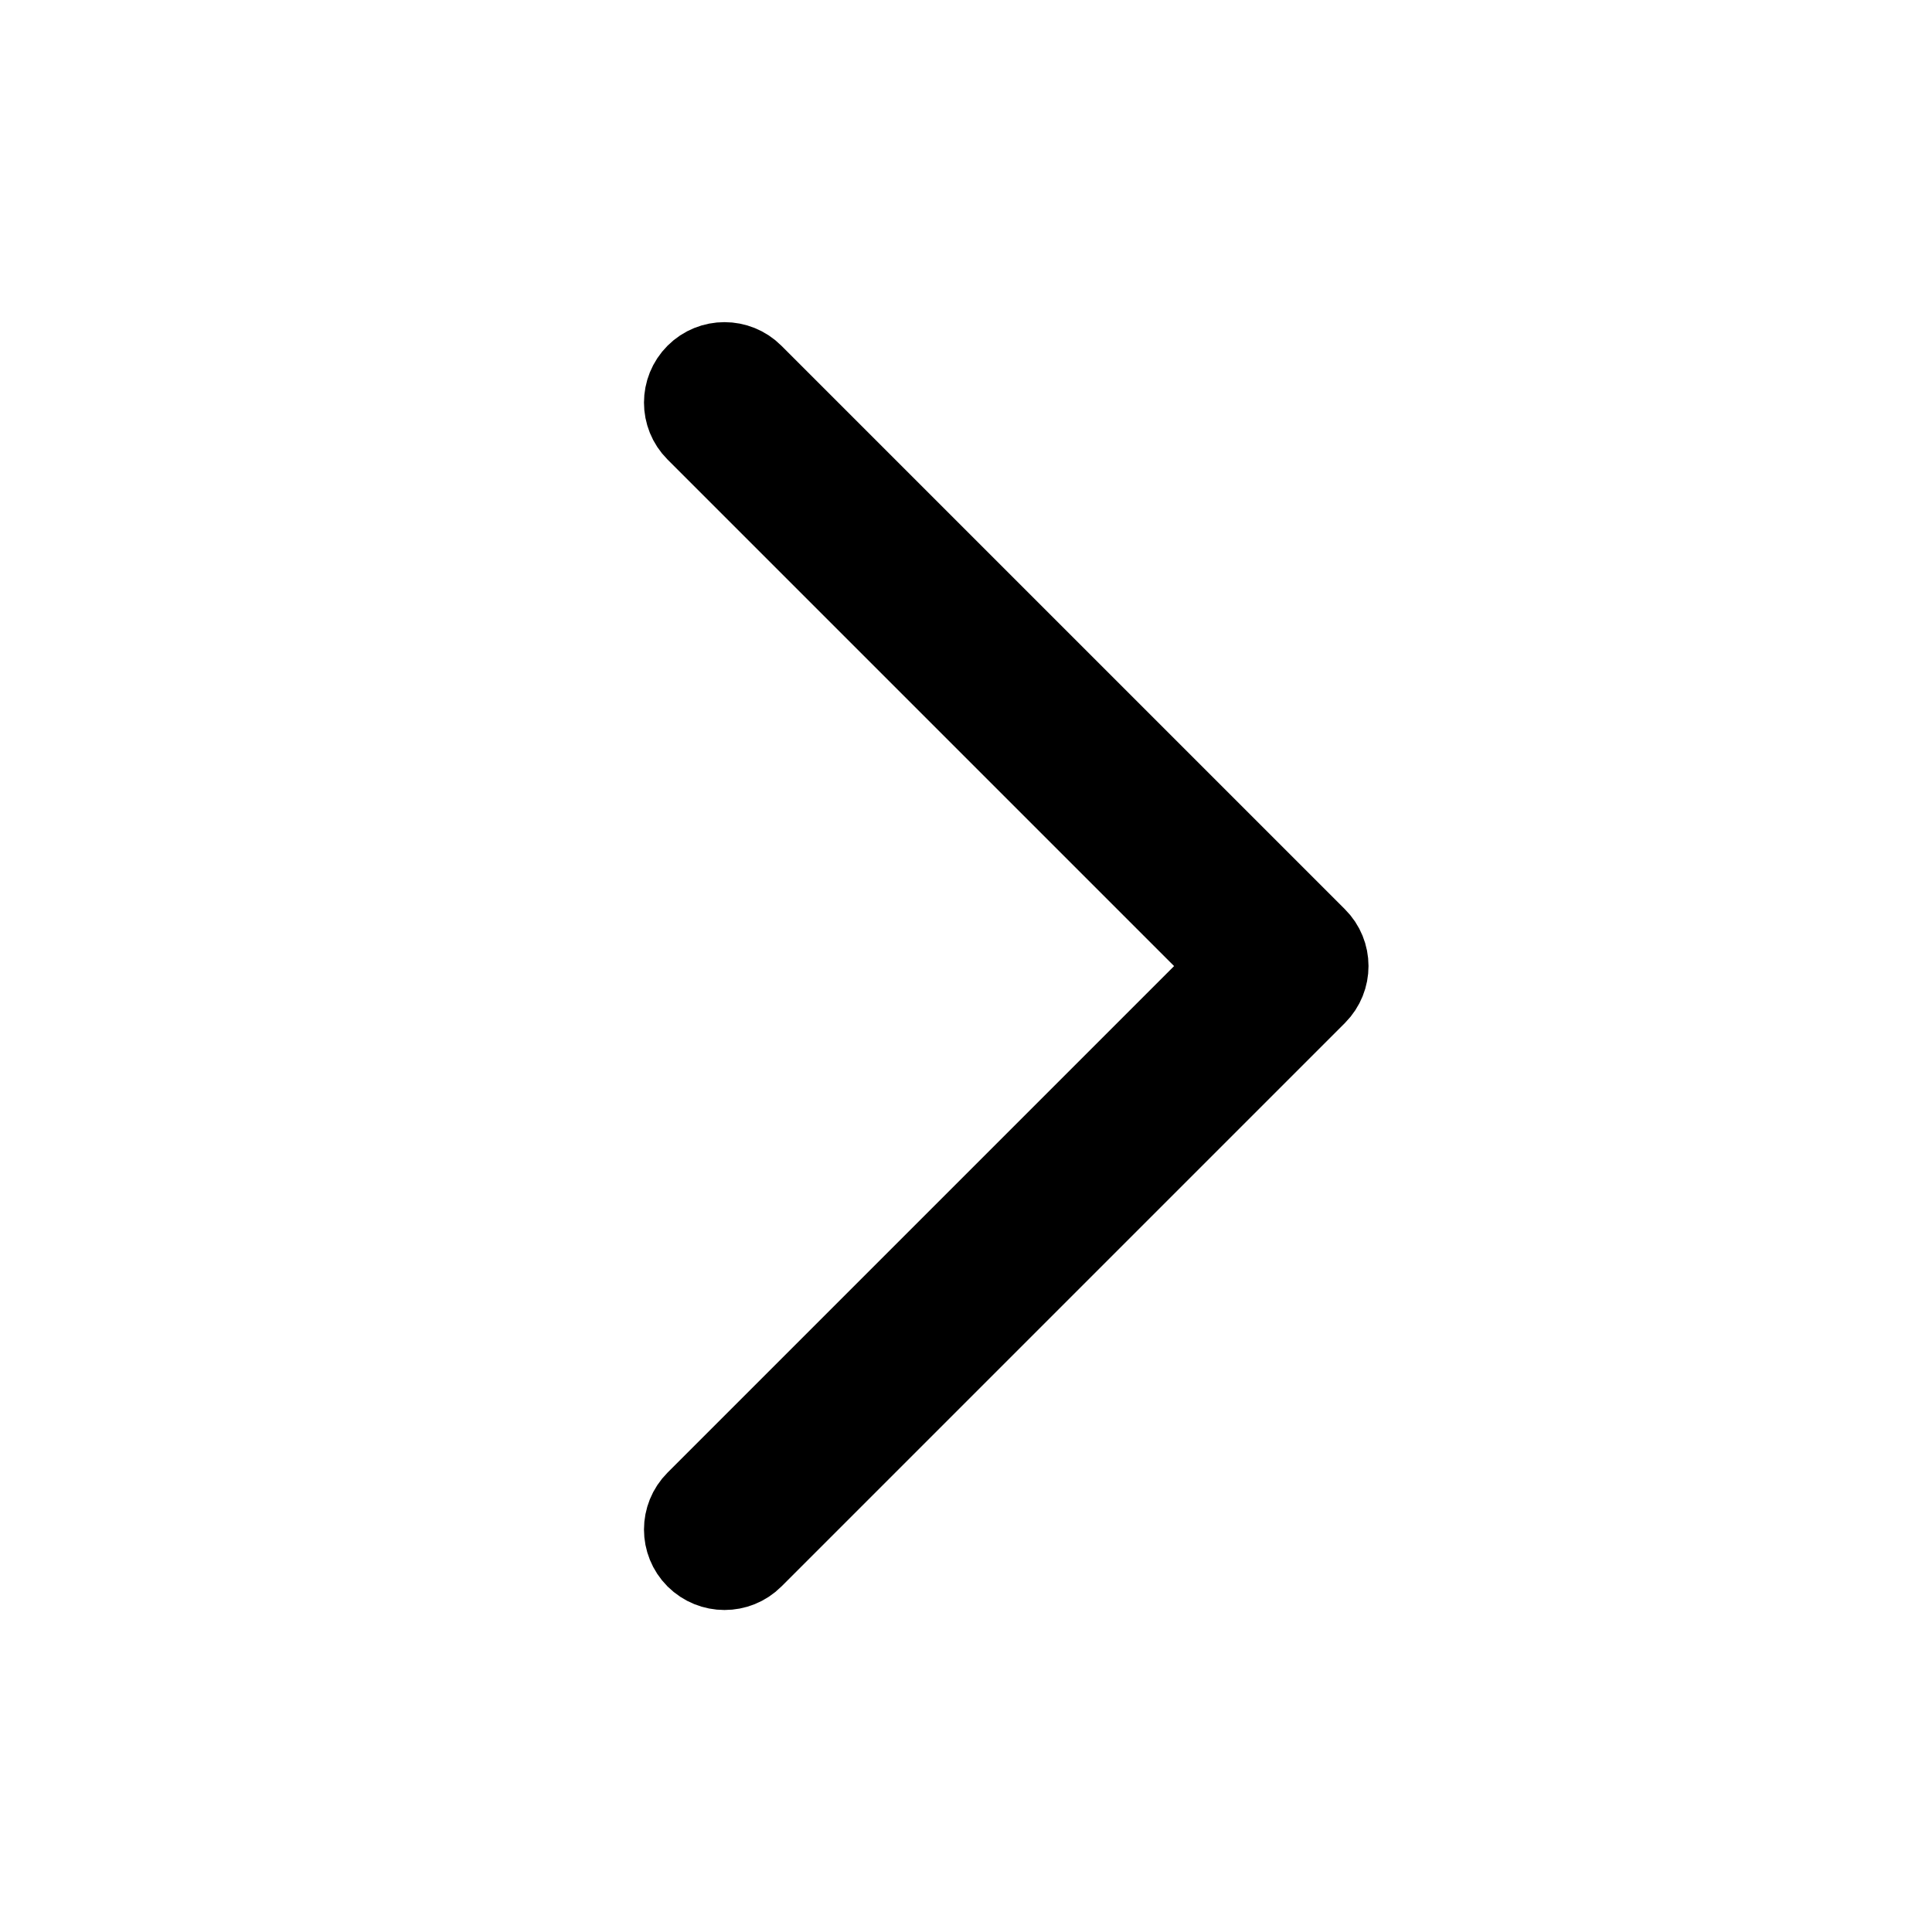 <svg viewBox="0 0 24 24" fill="currentColor" stroke="currentColor" xmlns="http://www.w3.org/2000/svg">
<path d="M16.354 12.354L9.354 19.354C9.256 19.452 9.128 19.5 9 19.5C8.872 19.5 8.744 19.451 8.646 19.354C8.451 19.159 8.451 18.842 8.646 18.647L15.292 12.001L8.646 5.355C8.451 5.16 8.451 4.843 8.646 4.648C8.841 4.453 9.158 4.453 9.353 4.648L16.353 11.648C16.549 11.842 16.549 12.158 16.354 12.354Z" />
</svg>
